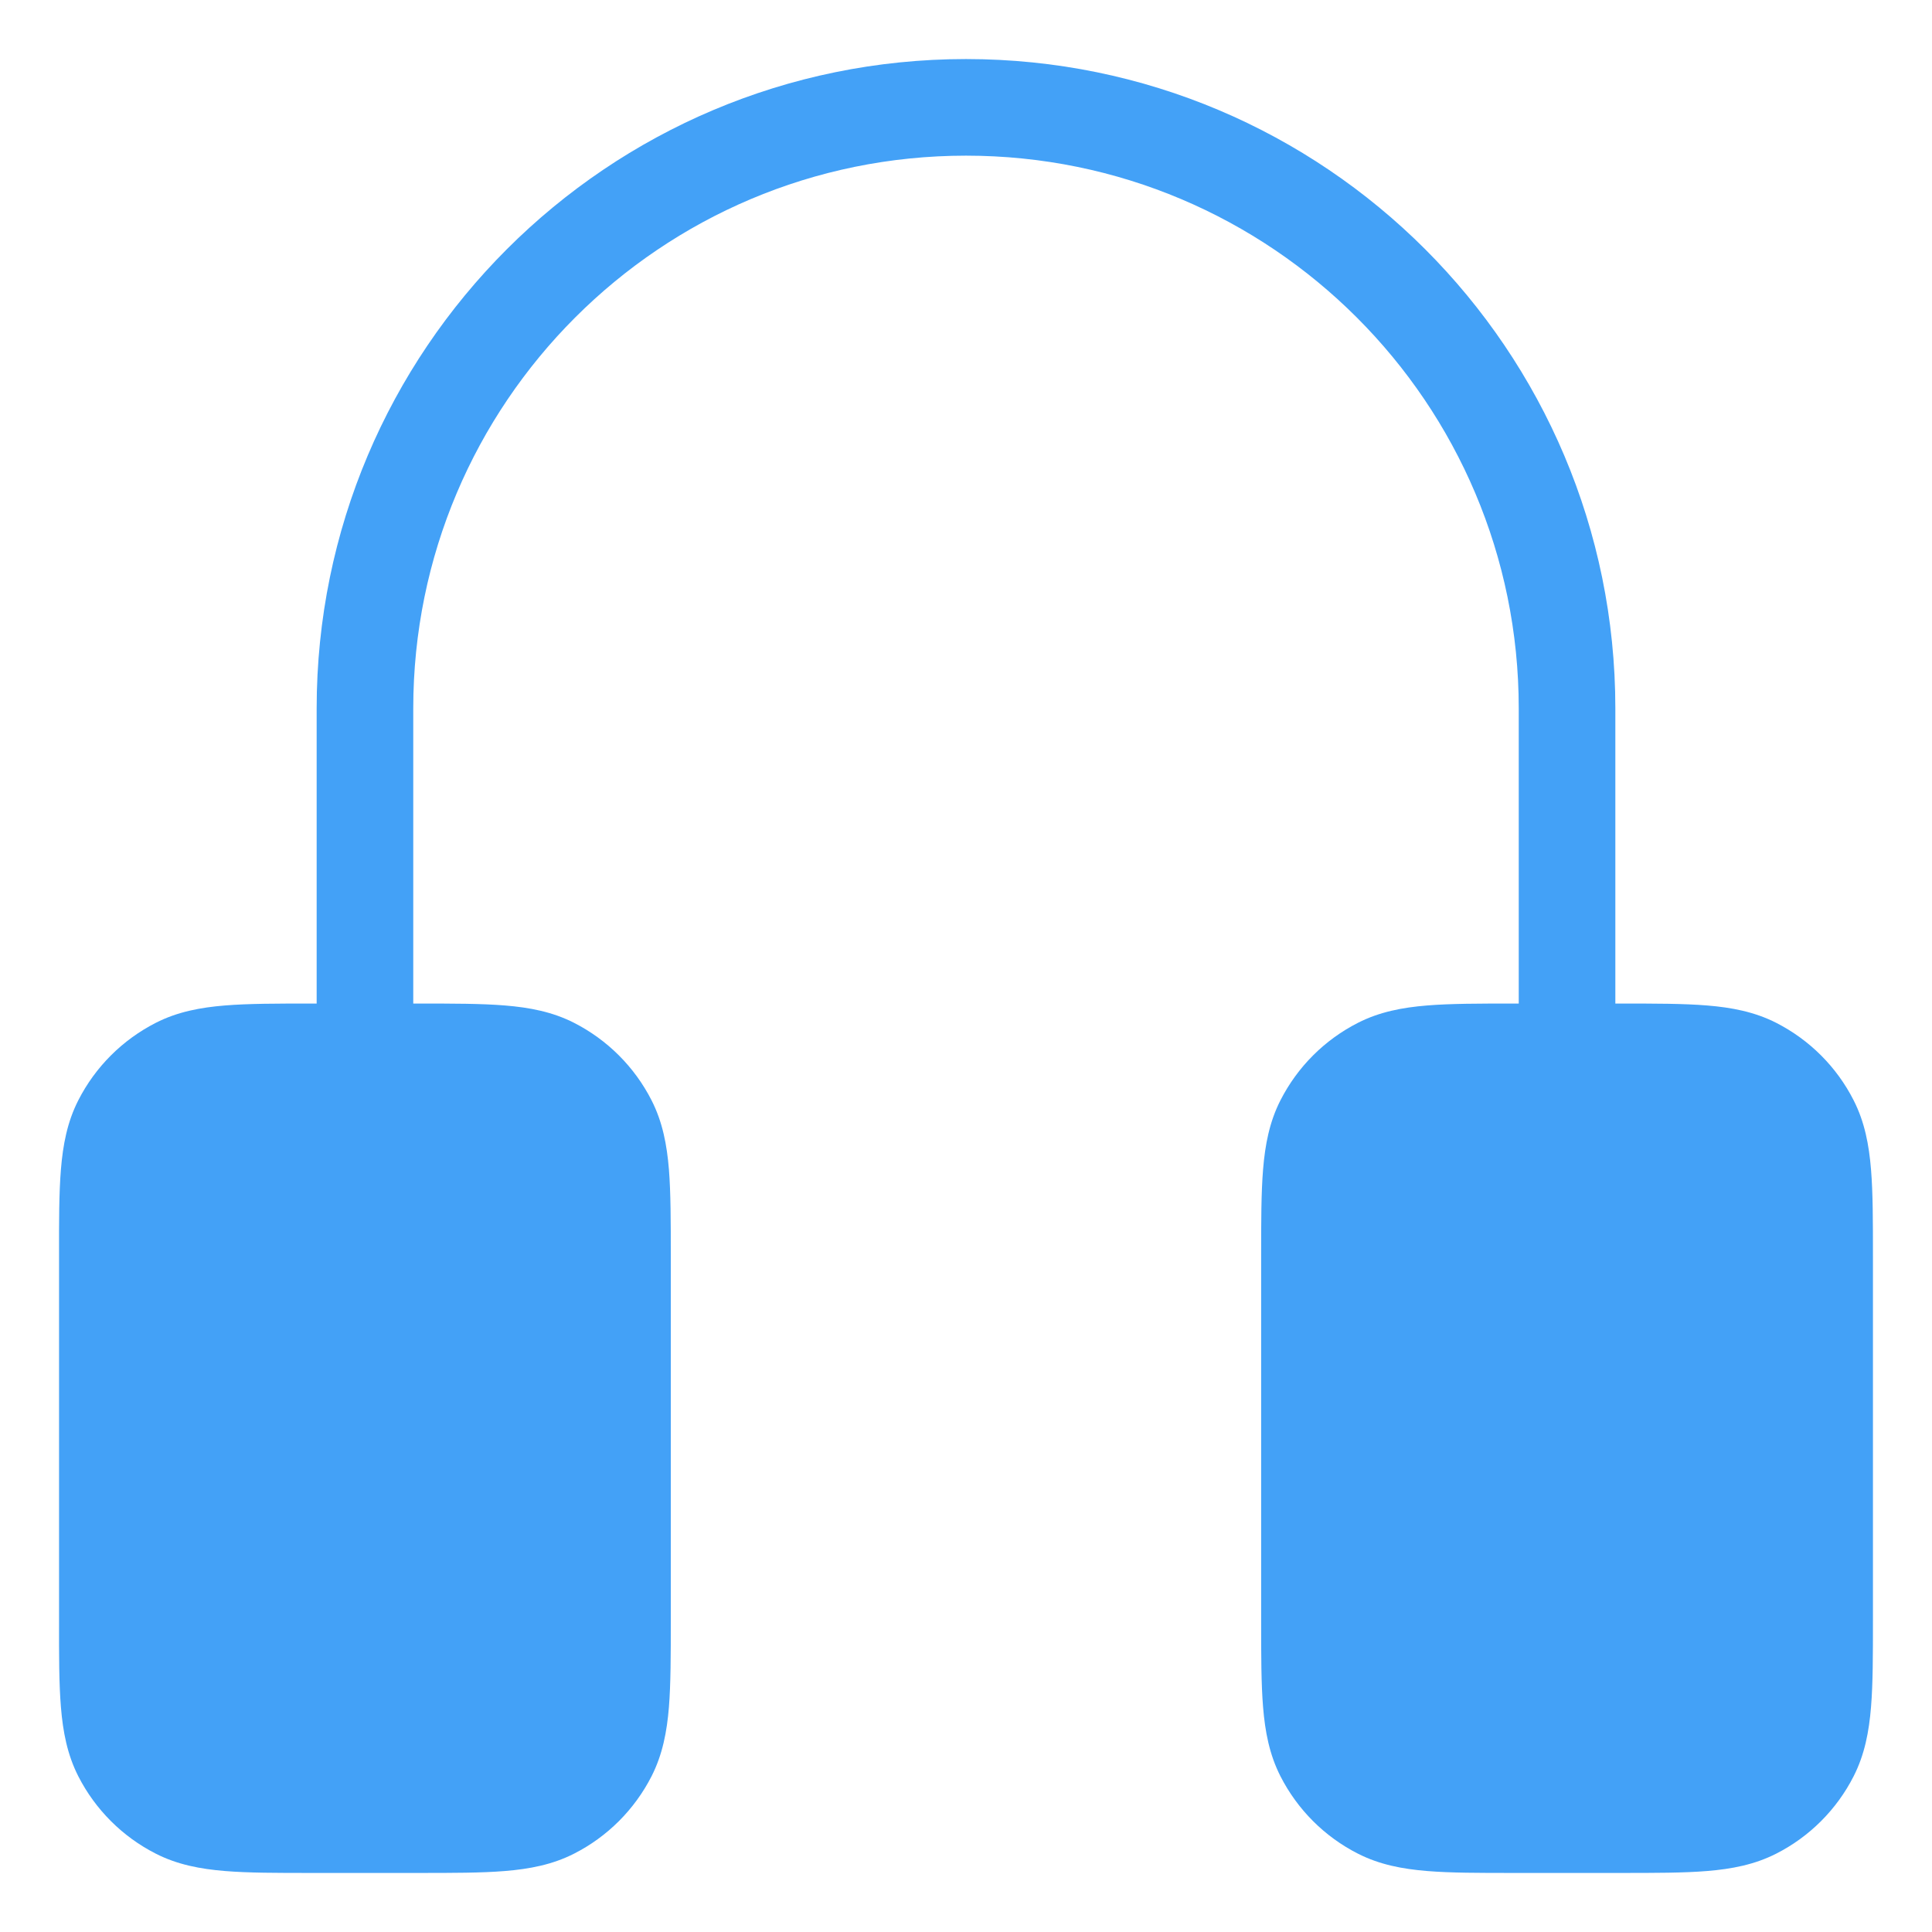 <svg width="30" height="30" viewBox="0 0 30 30" fill="none" xmlns="http://www.w3.org/2000/svg">
<path fill-rule="evenodd" clip-rule="evenodd" d="M15 0.917C9.431 0.917 4.917 5.431 4.917 11V15.583H4.867H4.836C4.302 15.583 3.856 15.583 3.492 15.613C3.112 15.644 2.755 15.711 2.418 15.883C1.901 16.147 1.48 16.567 1.216 17.085C1.044 17.422 0.977 17.779 0.946 18.159C0.916 18.523 0.916 18.969 0.917 19.503L0.917 19.533V25.133L0.917 25.164C0.916 25.698 0.916 26.144 0.946 26.508C0.977 26.888 1.044 27.244 1.216 27.582C1.48 28.099 1.901 28.52 2.418 28.783C2.755 28.955 3.112 29.022 3.492 29.053C3.856 29.083 4.302 29.083 4.836 29.083H4.836H4.867H6.466H6.497H6.497C7.031 29.083 7.477 29.083 7.841 29.053C8.221 29.022 8.578 28.955 8.915 28.783C9.432 28.52 9.853 28.099 10.117 27.582C10.289 27.244 10.356 26.888 10.387 26.508C10.416 26.144 10.416 25.698 10.416 25.164V25.164V25.133V19.533V19.503V19.503C10.416 18.968 10.416 18.523 10.387 18.159C10.356 17.779 10.289 17.422 10.117 17.085C9.853 16.567 9.432 16.147 8.915 15.883C8.578 15.711 8.221 15.644 7.841 15.613C7.477 15.583 7.031 15.583 6.497 15.583H6.466H6.417V11C6.417 6.259 10.259 2.417 15 2.417C19.74 2.417 23.583 6.259 23.583 11V15.583H23.533H23.503C22.969 15.583 22.523 15.583 22.159 15.613C21.779 15.644 21.422 15.711 21.085 15.883C20.567 16.147 20.147 16.567 19.883 17.085C19.711 17.422 19.644 17.779 19.613 18.159C19.583 18.523 19.583 18.969 19.583 19.503V19.533V25.133V25.164C19.583 25.698 19.583 26.144 19.613 26.508C19.644 26.888 19.711 27.244 19.883 27.582C20.147 28.099 20.567 28.52 21.085 28.783C21.422 28.955 21.779 29.022 22.159 29.053C22.523 29.083 22.968 29.083 23.503 29.083H23.503H23.533H25.133H25.164H25.164C25.698 29.083 26.144 29.083 26.508 29.053C26.888 29.022 27.244 28.955 27.582 28.783C28.099 28.52 28.52 28.099 28.783 27.582C28.955 27.244 29.022 26.888 29.053 26.508C29.083 26.144 29.083 25.698 29.083 25.164V25.164V25.133V19.533V19.503V19.503C29.083 18.968 29.083 18.523 29.053 18.159C29.022 17.779 28.955 17.422 28.783 17.085C28.52 16.567 28.099 16.147 27.582 15.883C27.244 15.711 26.888 15.644 26.508 15.613C26.144 15.583 25.698 15.583 25.164 15.583H25.133H25.083V11C25.083 5.431 20.569 0.917 15 0.917Z" fill="#43A1F7"/>
</svg>
